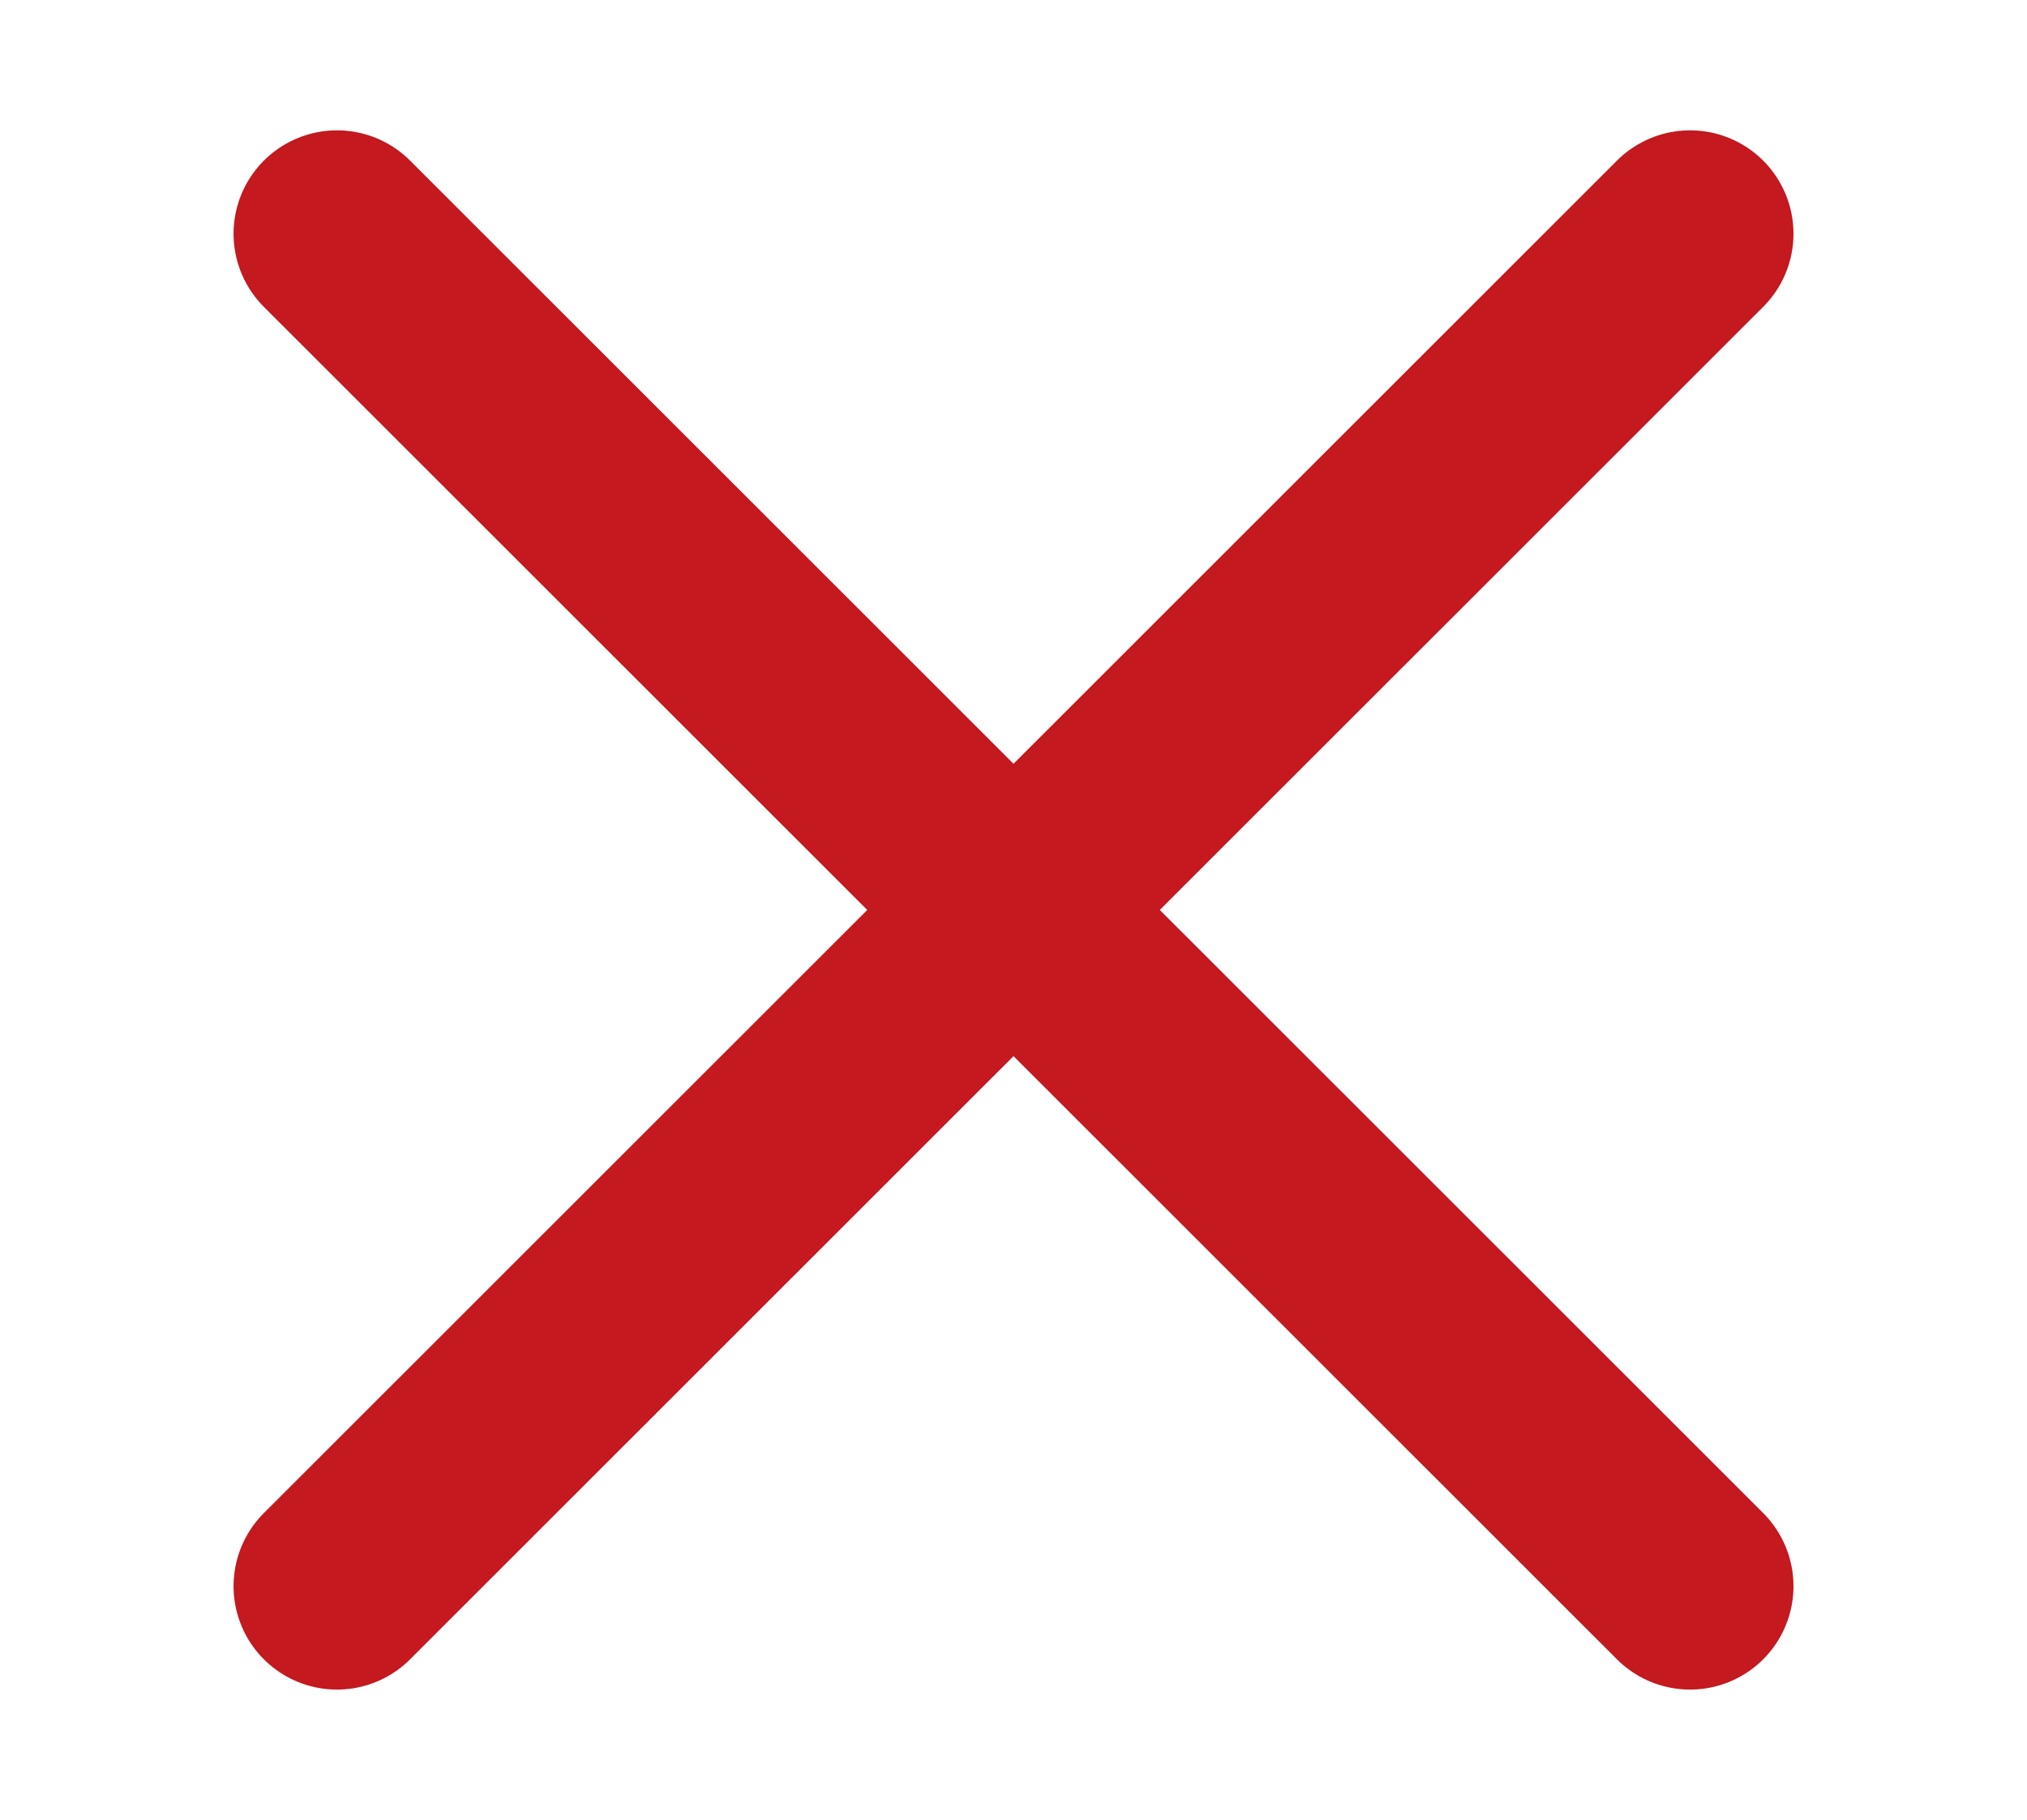 <svg width="49" height="44" viewBox="0 0 49 44" fill="none" xmlns="http://www.w3.org/2000/svg">
<path d="M8.146 38.349L40.855 5.651L8.146 38.349ZM8.146 5.651L40.855 38.349L8.146 5.651Z" fill="#C3191F"/>
<path d="M8.146 38.349L40.855 5.651M8.146 5.651L40.855 38.349" stroke="#C3191F" stroke-width="5" stroke-linecap="round"/>
</svg>
